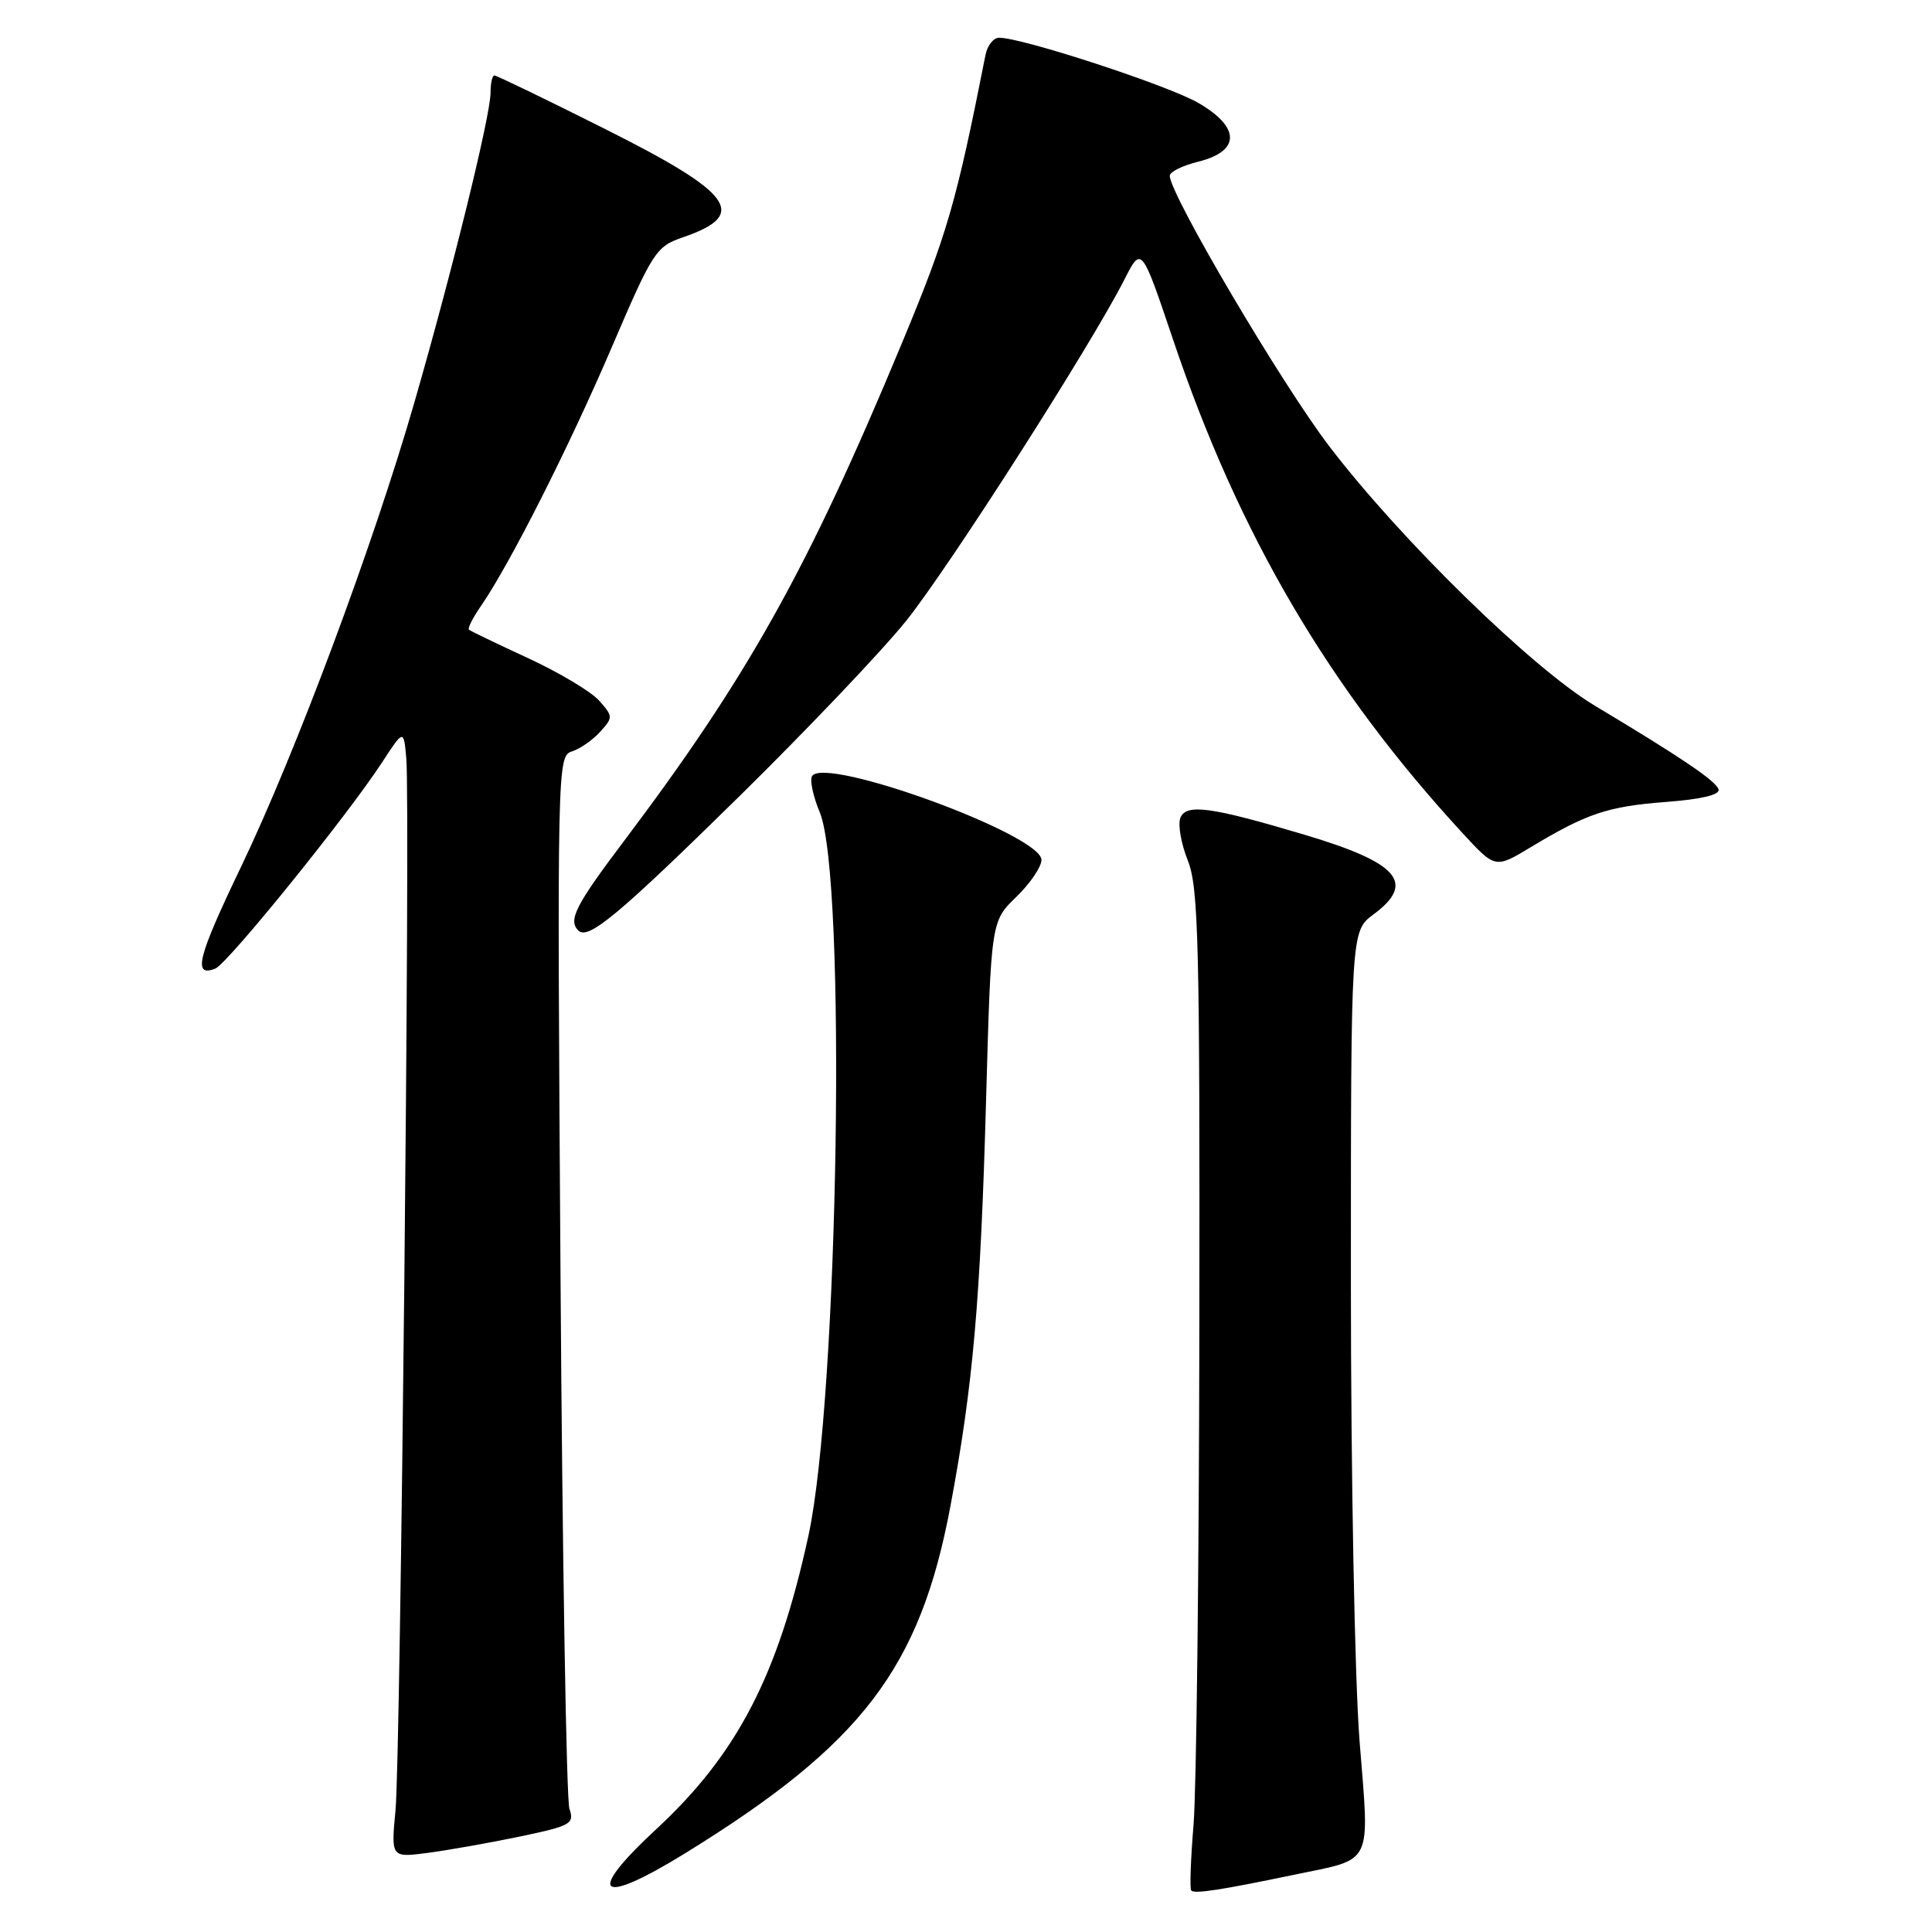 <?xml version="1.0" encoding="UTF-8" standalone="no"?>
<!DOCTYPE svg PUBLIC "-//W3C//DTD SVG 1.1//EN" "http://www.w3.org/Graphics/SVG/1.1/DTD/svg11.dtd" >
<svg xmlns="http://www.w3.org/2000/svg" xmlns:xlink="http://www.w3.org/1999/xlink" version="1.1" viewBox="0 0 256 256">
 <g >
 <path fill="currentColor"
d=" M 171.50 248.41 C 182.08 246.21 181.48 247.43 180.15 230.70 C 179.51 222.60 179.00 195.72 179.00 169.79 C 179.00 123.38 179.00 123.38 182.00 121.16 C 187.62 117.00 185.34 114.34 173.00 110.65 C 160.41 106.89 157.15 106.45 156.40 108.39 C 156.06 109.28 156.51 111.81 157.39 114.02 C 158.81 117.56 158.99 124.94 158.92 175.77 C 158.88 207.52 158.53 237.24 158.15 241.81 C 157.77 246.39 157.63 250.30 157.85 250.51 C 158.30 250.97 161.82 250.43 171.50 248.41 Z  M 90.80 245.56 C 114.24 231.10 121.92 221.04 125.95 199.50 C 128.94 183.50 129.92 172.39 130.66 145.79 C 131.32 122.08 131.32 122.08 134.66 118.85 C 136.50 117.07 138.00 114.86 138.00 113.94 C 138.00 110.61 109.28 100.12 107.60 102.84 C 107.28 103.36 107.74 105.52 108.62 107.63 C 112.20 116.20 111.12 185.07 107.12 203.50 C 103.08 222.05 97.69 232.44 86.93 242.40 C 77.48 251.16 79.30 252.65 90.80 245.56 Z  M 68.84 243.36 C 75.67 241.93 76.13 241.67 75.45 239.66 C 75.05 238.47 74.52 206.61 74.27 168.85 C 73.82 101.33 73.85 100.18 75.78 99.57 C 76.85 99.23 78.54 98.06 79.52 96.97 C 81.24 95.08 81.24 94.92 79.40 92.85 C 78.36 91.66 74.12 89.13 70.00 87.22 C 65.88 85.32 62.34 83.61 62.14 83.44 C 61.94 83.26 62.65 81.85 63.72 80.31 C 67.55 74.76 75.39 59.25 81.02 46.11 C 86.52 33.28 86.91 32.67 90.53 31.43 C 99.26 28.43 97.21 25.62 79.97 16.99 C 72.30 13.14 65.80 10.00 65.51 10.00 C 65.23 10.00 65.00 11.02 65.00 12.28 C 65.00 15.31 59.91 35.99 54.88 53.42 C 49.42 72.34 39.18 99.75 31.94 114.86 C 26.17 126.87 25.51 129.51 28.52 128.35 C 30.13 127.74 46.00 108.11 50.60 101.06 C 53.50 96.61 53.50 96.61 53.84 100.56 C 54.37 106.79 53.08 232.79 52.41 239.83 C 51.81 246.15 51.81 246.15 56.66 245.52 C 59.32 245.17 64.80 244.20 68.84 243.36 Z  M 97.88 105.60 C 106.89 96.74 116.87 86.25 120.06 82.28 C 125.75 75.18 144.53 45.81 148.99 37.04 C 151.25 32.59 151.25 32.59 155.45 45.04 C 164.15 70.84 176.08 91.18 193.83 110.43 C 198.13 115.09 198.13 115.09 202.81 112.27 C 210.28 107.77 213.04 106.85 220.78 106.26 C 225.43 105.91 227.94 105.31 227.72 104.60 C 227.35 103.46 222.80 100.38 211.31 93.50 C 203.00 88.52 185.64 71.57 176.18 59.19 C 169.85 50.92 155.00 25.74 155.00 23.29 C 155.00 22.77 156.69 21.94 158.75 21.43 C 164.36 20.04 164.39 16.89 158.81 13.65 C 154.83 11.33 135.49 5.00 132.39 5.00 C 131.65 5.00 130.84 6.01 130.59 7.25 C 126.68 27.02 125.52 31.01 119.47 45.56 C 107.05 75.44 99.08 89.70 82.60 111.55 C 76.25 119.97 75.26 121.93 76.63 123.30 C 77.93 124.60 81.94 121.26 97.88 105.60 Z "/>
</g>
</svg>
